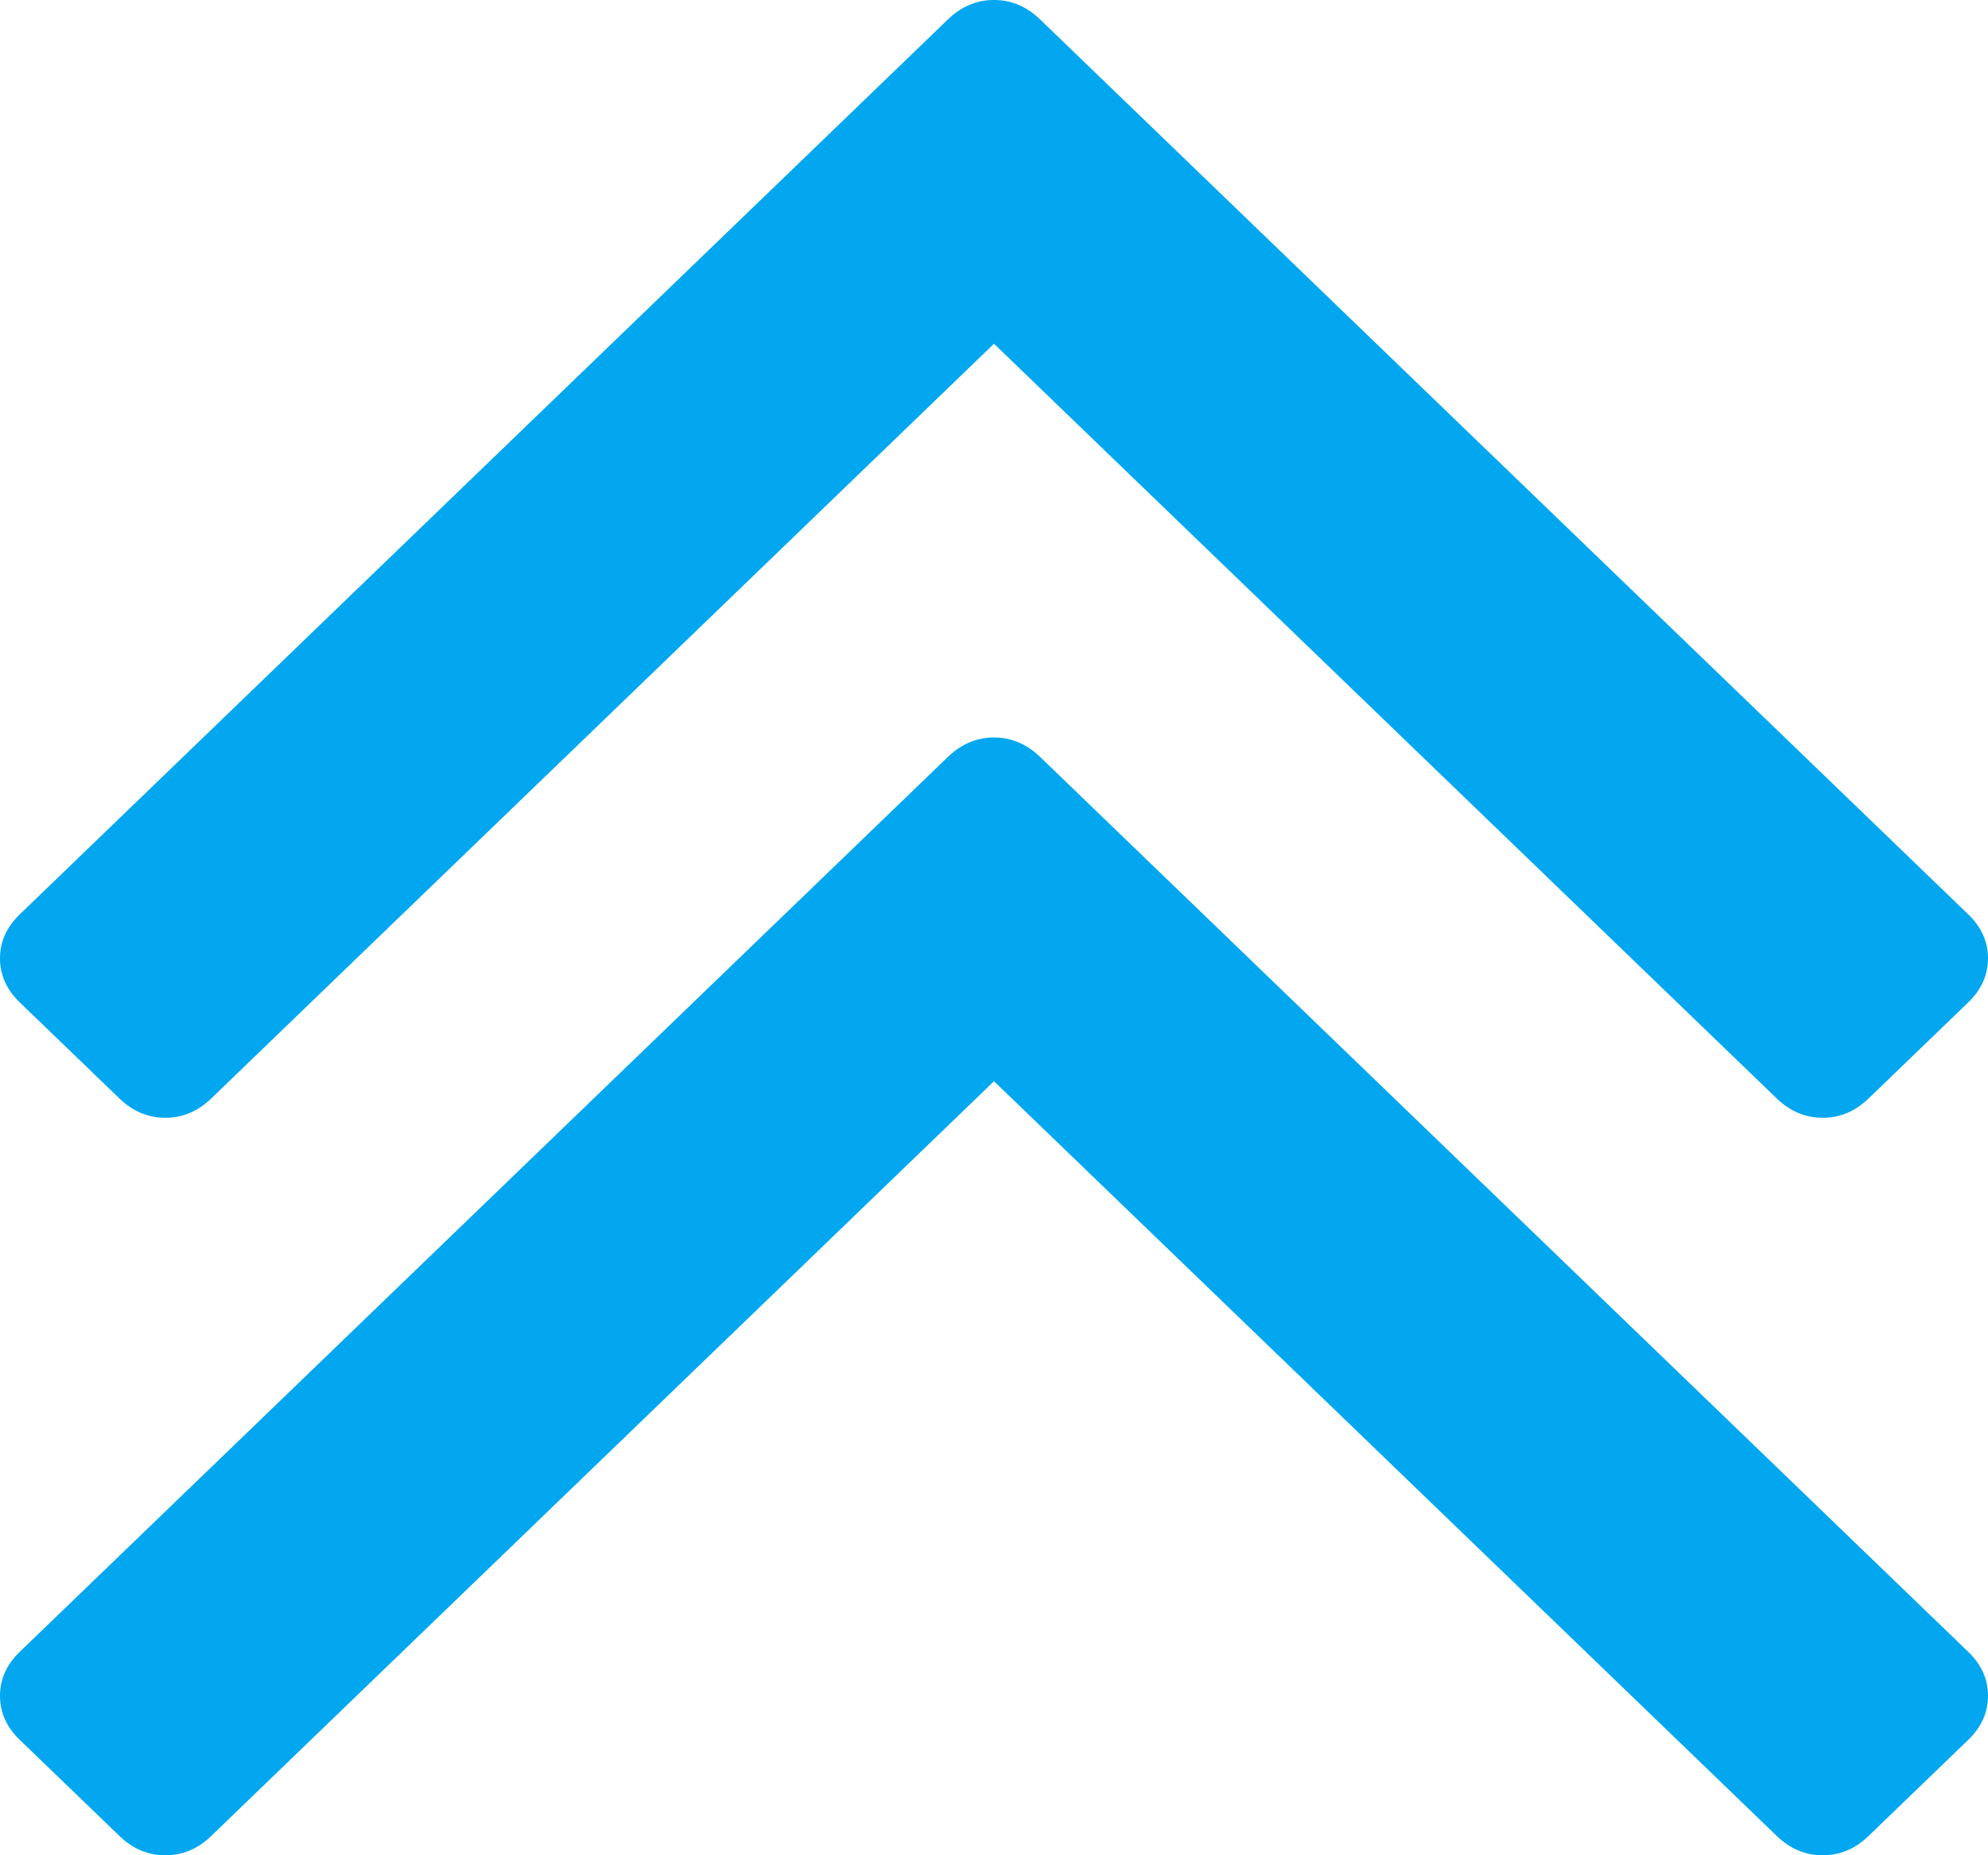 ﻿<?xml version="1.0" encoding="utf-8"?>
<svg version="1.1" xmlns:xlink="http://www.w3.org/1999/xlink" width="15px" height="14px" xmlns="http://www.w3.org/2000/svg">
  <g transform="matrix(1 0 0 1 -812 -331 )">
    <path d="M 14.85 12.464  C 14.95 12.56  15 12.671  15 12.797  C 15 12.923  14.95 13.034  14.85 13.13  L 14.098 13.855  C 13.998 13.952  13.883 14  13.753 14  C 13.622 14  13.507 13.952  13.407 13.855  L 7.5 8.159  L 1.593 13.855  C 1.493 13.952  1.378 14  1.247 14  C 1.117 14  1.002 13.952  0.902 13.855  L 0.15 13.13  C 0.05 13.034  0 12.923  0 12.797  C 0 12.671  0.05 12.56  0.15 12.464  L 7.154 5.71  C 7.255 5.614  7.37 5.565  7.5 5.565  C 7.63 5.565  7.745 5.614  7.846 5.71  L 14.85 12.464  Z M 14.85 6.899  C 14.95 6.995  15 7.106  15 7.232  C 15 7.357  14.95 7.469  14.85 7.565  L 14.098 8.29  C 13.998 8.386  13.883 8.435  13.753 8.435  C 13.622 8.435  13.507 8.386  13.407 8.29  L 7.5 2.594  L 1.593 8.29  C 1.493 8.386  1.378 8.435  1.247 8.435  C 1.117 8.435  1.002 8.386  0.902 8.29  L 0.15 7.565  C 0.05 7.469  0 7.357  0 7.232  C 0 7.106  0.05 6.995  0.15 6.899  L 7.154 0.145  C 7.255 0.048  7.37 0  7.5 0  C 7.63 0  7.745 0.048  7.846 0.145  L 14.85 6.899  Z " fill-rule="nonzero" fill="#02a7f0" stroke="none" transform="matrix(1 0 0 1 812 331 )" />
  </g>
</svg>